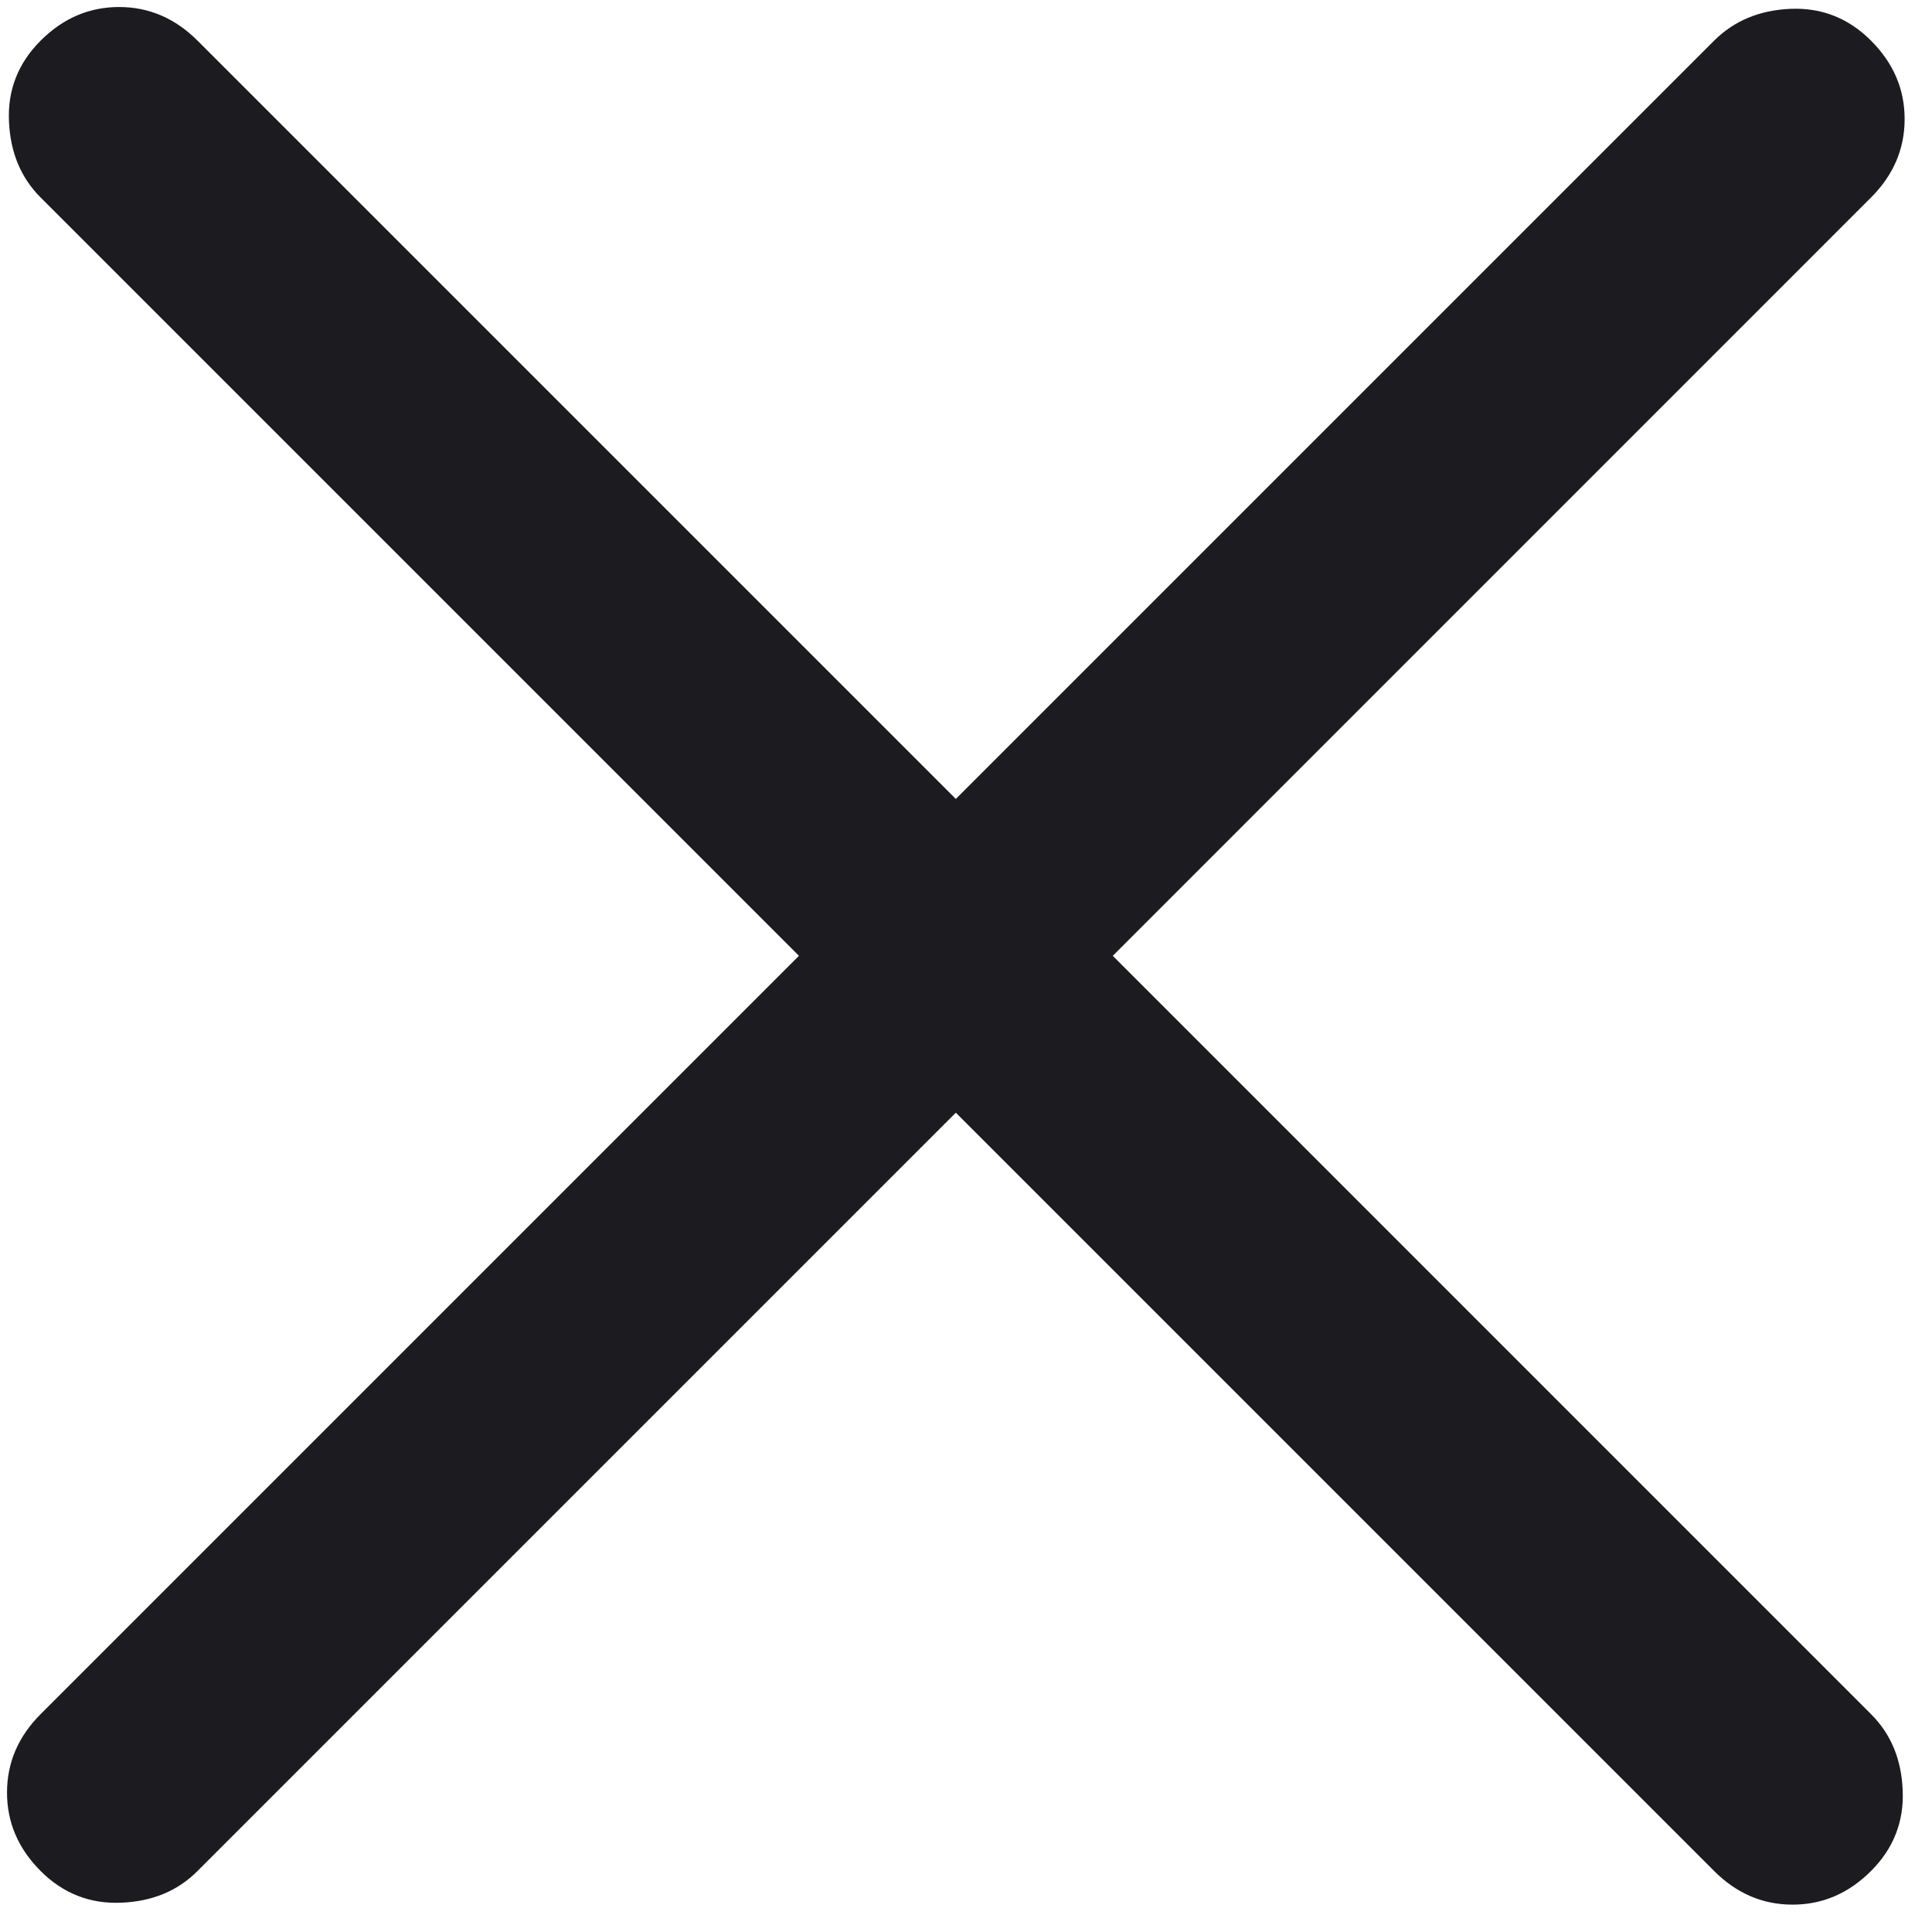 <svg width="30" height="30" viewBox="0 0 30 30" fill="none" xmlns="http://www.w3.org/2000/svg">
<path d="M14.842 17.278L3.067 29.053C2.758 29.363 2.362 29.527 1.879 29.545C1.395 29.565 0.979 29.401 0.631 29.053C0.283 28.705 0.109 28.299 0.109 27.835C0.109 27.371 0.283 26.965 0.631 26.617L12.406 14.842L0.631 3.067C0.322 2.758 0.158 2.361 0.139 1.877C0.119 1.394 0.283 0.979 0.631 0.631C0.979 0.283 1.385 0.109 1.849 0.109C2.313 0.109 2.719 0.283 3.067 0.631L14.842 12.406L26.617 0.631C26.927 0.322 27.323 0.157 27.807 0.137C28.29 0.118 28.705 0.283 29.053 0.631C29.401 0.979 29.575 1.385 29.575 1.849C29.575 2.313 29.401 2.719 29.053 3.067L17.279 14.842L29.053 26.617C29.363 26.926 29.527 27.322 29.545 27.805C29.565 28.289 29.401 28.705 29.053 29.053C28.705 29.401 28.299 29.575 27.835 29.575C27.371 29.575 26.965 29.401 26.617 29.053L14.842 17.278Z" fill="#1C1B1F"/>
</svg>
